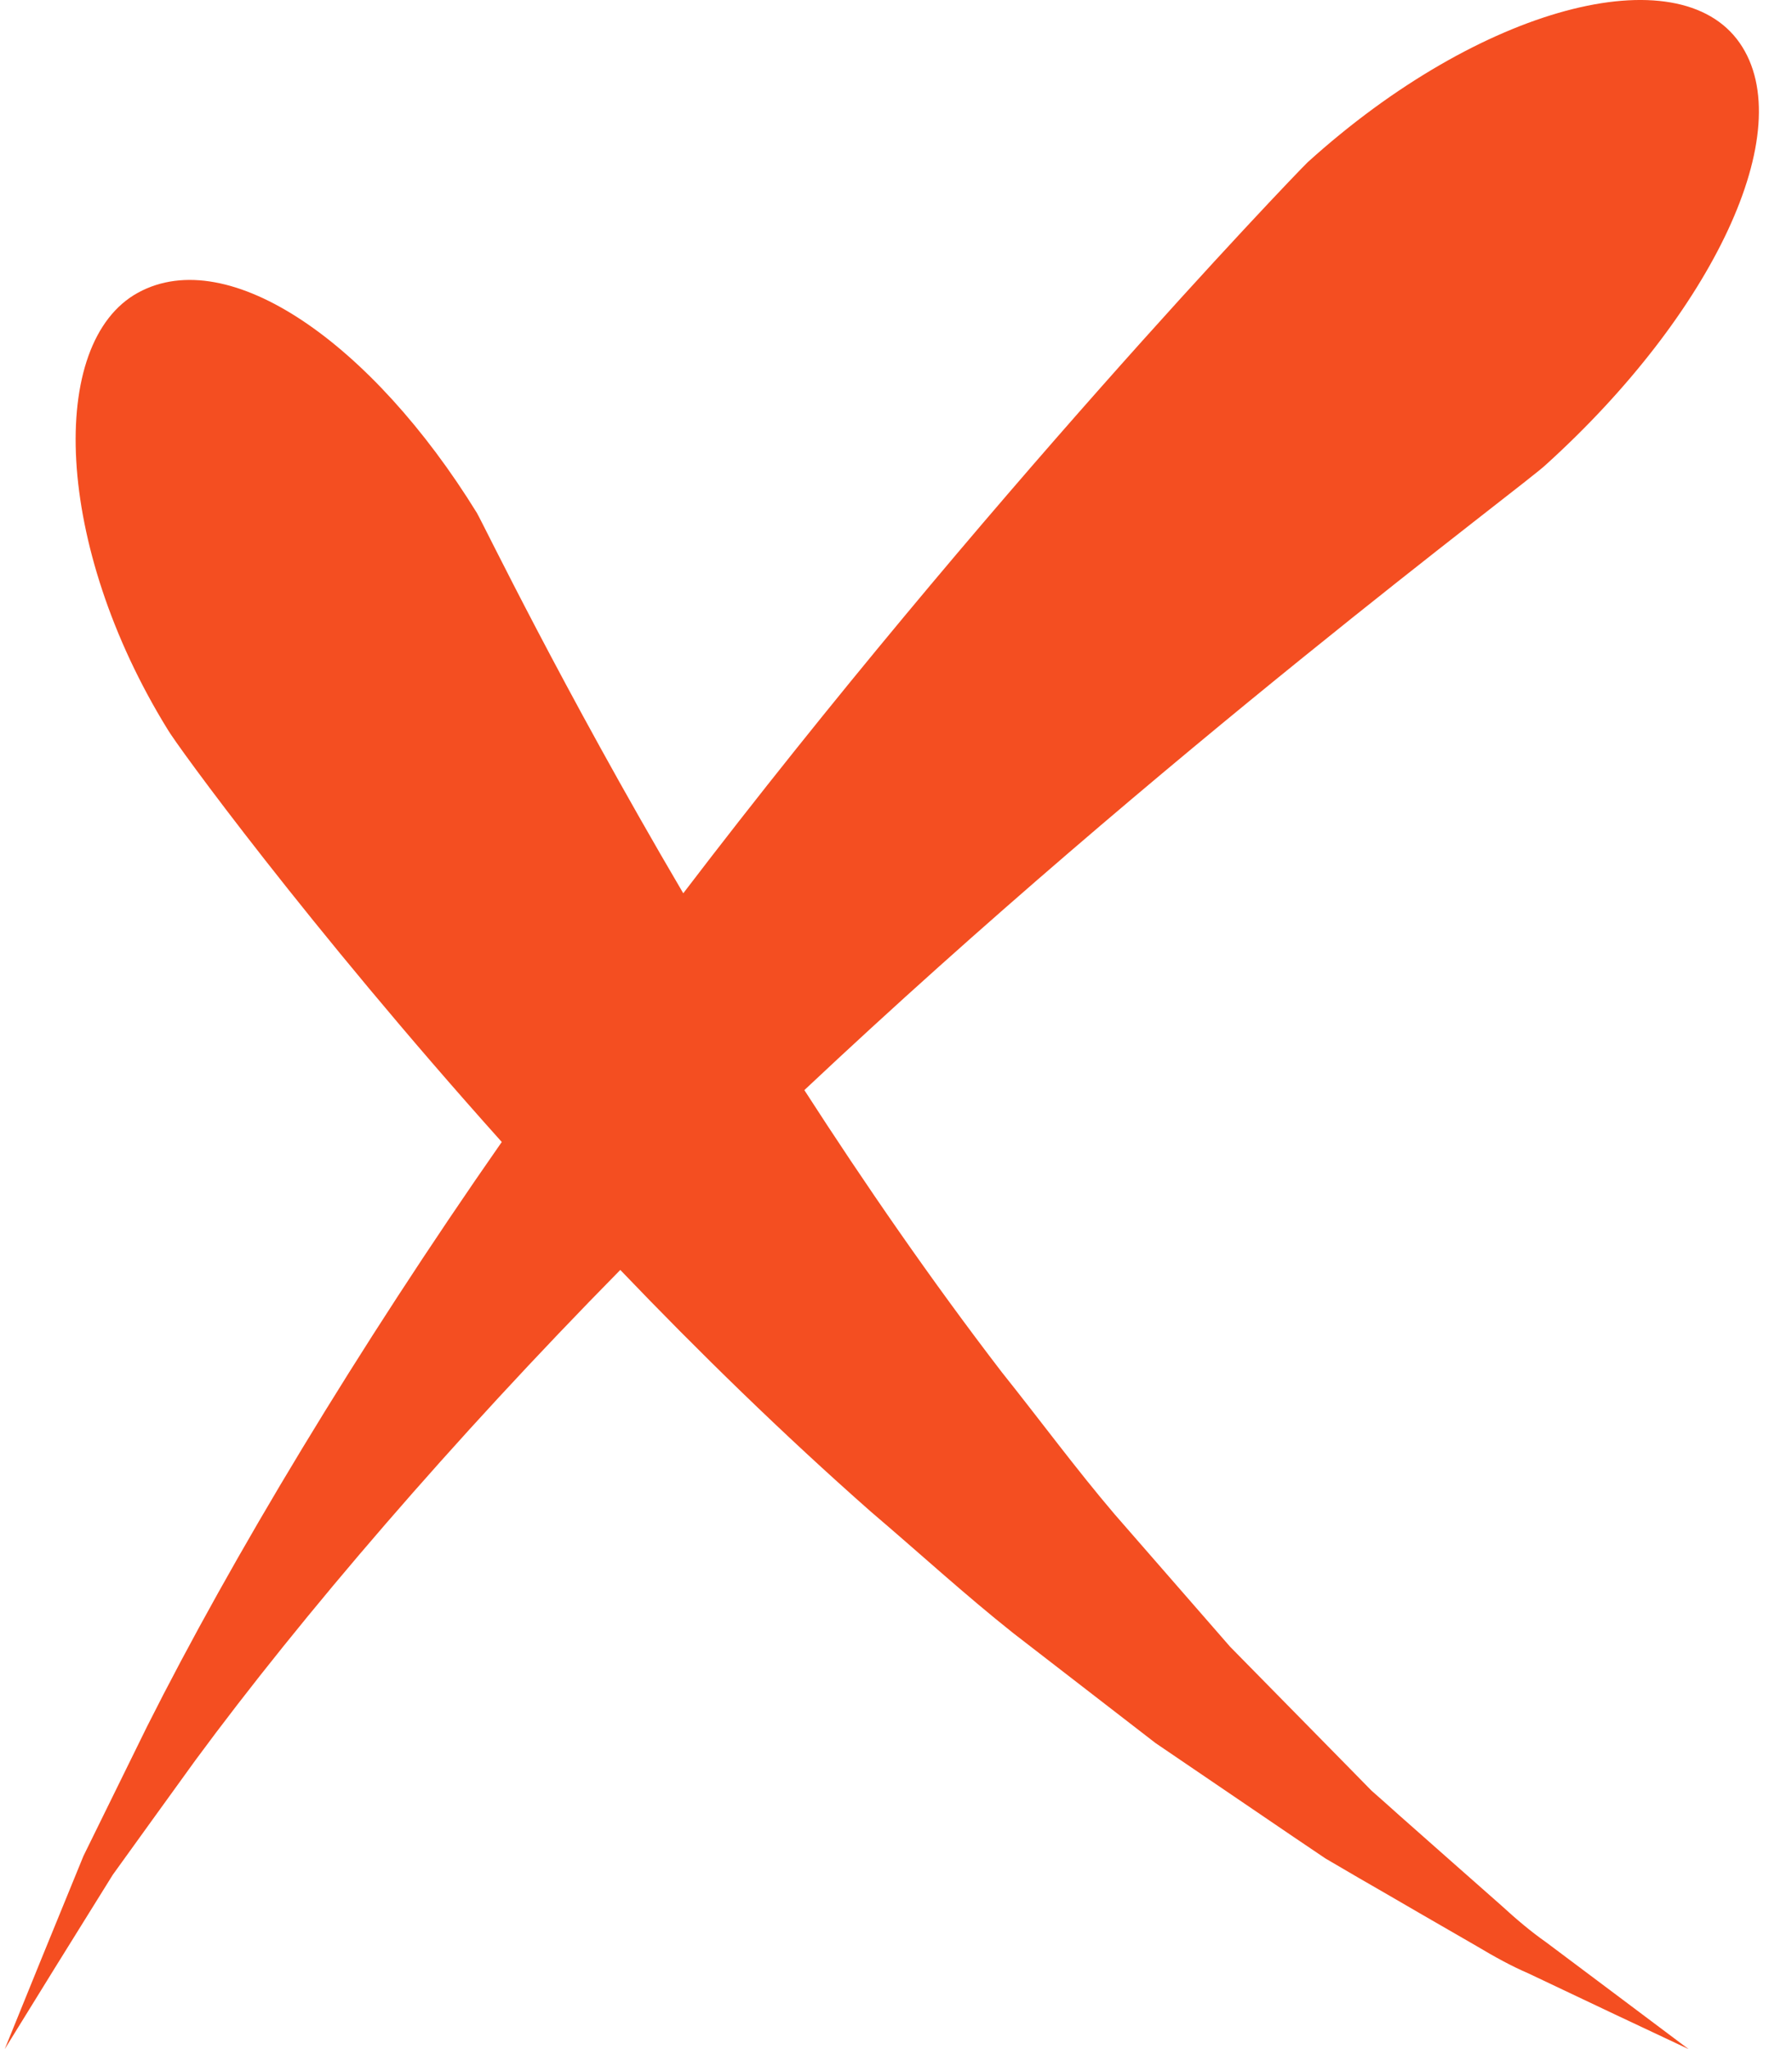 <svg width="14" height="16" viewBox="0 0 14 16" fill="none" xmlns="http://www.w3.org/2000/svg">
<path d="M12.078 15.165C11.962 15.084 11.845 14.985 11.725 14.875C11.604 14.768 11.477 14.656 11.344 14.539C11.212 14.422 11.074 14.3 10.931 14.174C10.861 14.111 10.789 14.047 10.715 13.982C10.646 13.911 10.575 13.84 10.504 13.767C10.22 13.478 9.92 13.173 9.61 12.858C9.318 12.523 9.016 12.177 8.709 11.825C8.407 11.471 8.123 11.085 7.827 10.715C7.271 9.991 6.753 9.239 6.284 8.512C9.084 5.878 11.936 3.769 12.079 3.627C13.377 2.452 14.066 1.017 13.591 0.335C13.113 -0.351 11.568 0.044 10.216 1.267C10.07 1.41 7.671 3.919 5.338 6.975C4.382 5.35 3.782 4.102 3.725 4.004C2.907 2.679 1.789 1.898 1.079 2.285C0.368 2.673 0.425 4.261 1.308 5.693C1.375 5.812 2.406 7.228 3.92 8.917C2.797 10.526 1.811 12.165 1.15 13.479C0.967 13.85 0.8 14.191 0.652 14.492C0.524 14.805 0.413 15.077 0.321 15.301C0.14 15.746 0.037 16 0.037 16C0.037 16 0.18 15.769 0.43 15.364C0.555 15.163 0.707 14.919 0.881 14.639C1.073 14.372 1.29 14.072 1.527 13.744C2.363 12.61 3.543 11.239 4.846 9.916C5.455 10.552 6.115 11.197 6.804 11.804C7.179 12.123 7.539 12.453 7.916 12.752C8.295 13.044 8.667 13.332 9.027 13.61C9.401 13.864 9.762 14.109 10.104 14.342C10.189 14.399 10.273 14.456 10.356 14.512C10.442 14.562 10.527 14.612 10.611 14.661C10.777 14.757 10.939 14.85 11.093 14.94C11.248 15.029 11.395 15.114 11.535 15.195C11.674 15.278 11.808 15.352 11.941 15.409C12.2 15.532 12.426 15.639 12.612 15.727C12.981 15.901 13.192 16 13.192 16C13.192 16 13.003 15.858 12.672 15.61C12.507 15.487 12.307 15.337 12.078 15.165Z" fill="#F44E21"/>
</svg>
